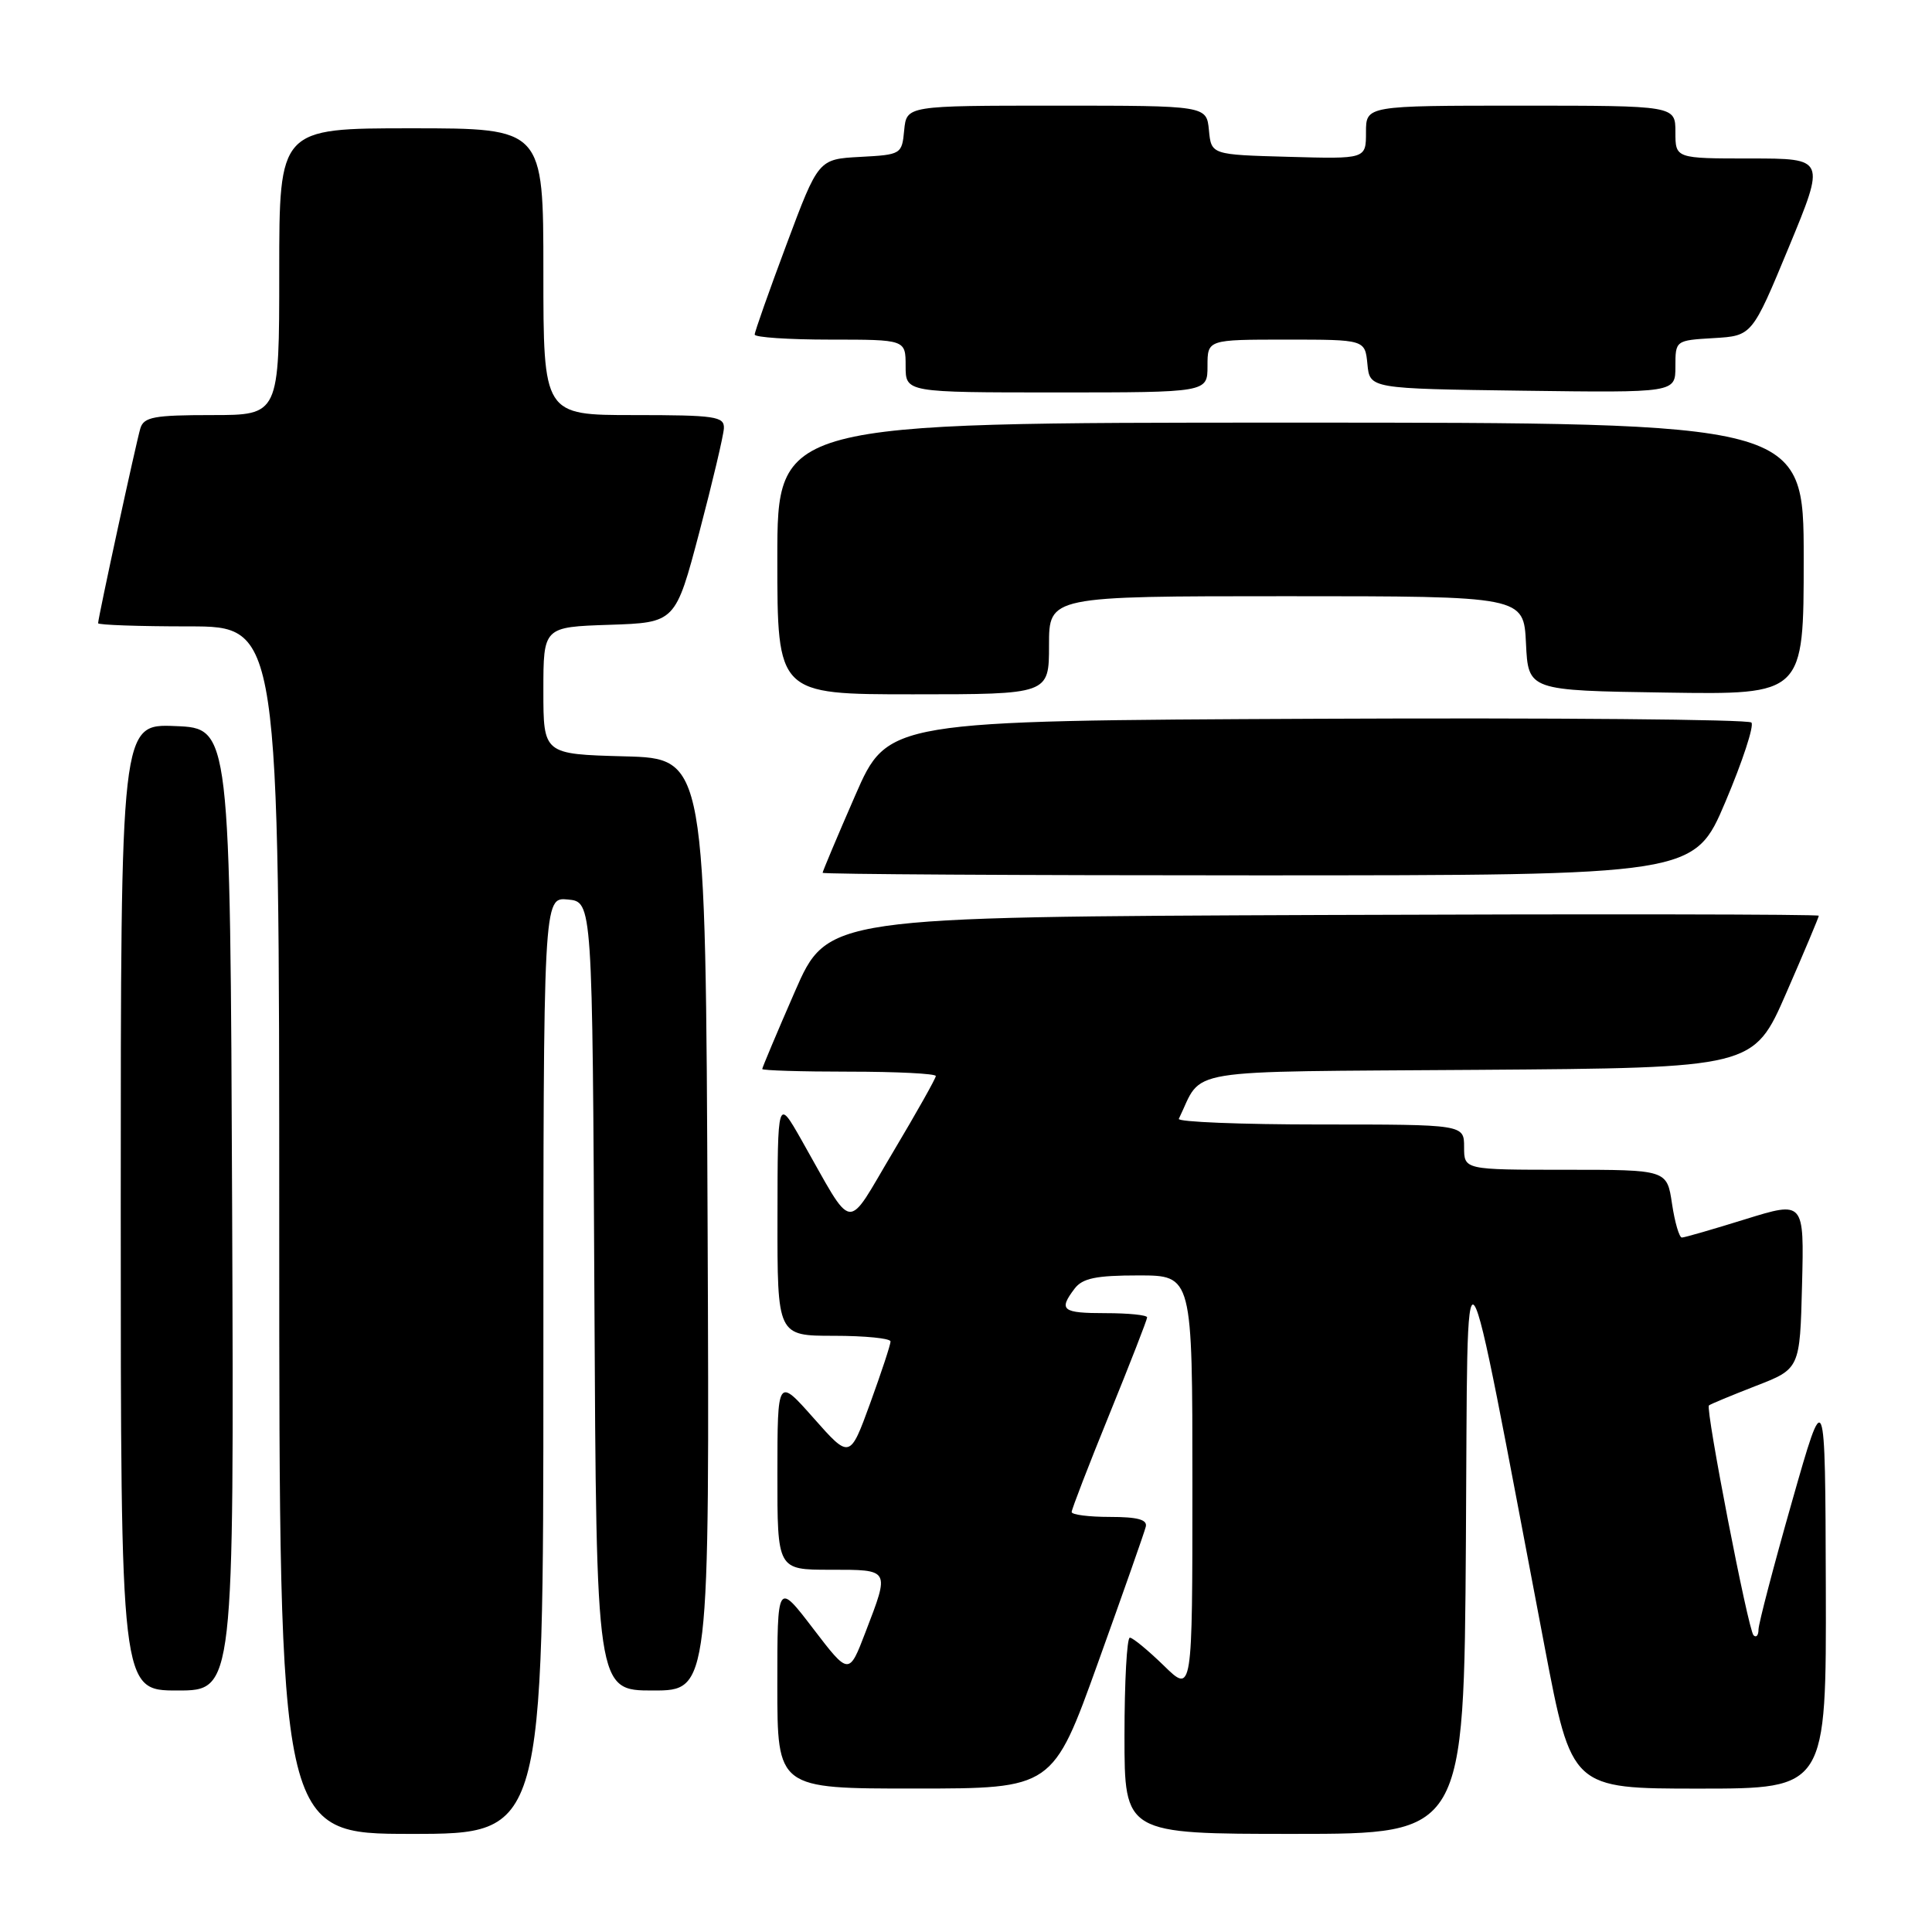 <?xml version="1.0" encoding="UTF-8" standalone="no"?>
<!DOCTYPE svg PUBLIC "-//W3C//DTD SVG 1.1//EN" "http://www.w3.org/Graphics/SVG/1.1/DTD/svg11.dtd" >
<svg xmlns="http://www.w3.org/2000/svg" xmlns:xlink="http://www.w3.org/1999/xlink" version="1.1" viewBox="0 0 256 256">
 <g >
 <path fill="currentColor"
d=" M 72.00 180.94 C 72.00 118.87 72.00 118.87 75.25 119.19 C 78.50 119.50 78.50 119.50 78.76 171.75 C 79.02 224.00 79.02 224.00 86.52 224.00 C 94.02 224.00 94.02 224.00 93.76 162.25 C 93.50 100.50 93.50 100.50 82.75 100.22 C 72.00 99.93 72.00 99.93 72.00 91.51 C 72.00 83.08 72.00 83.08 80.75 82.79 C 89.50 82.50 89.50 82.50 92.67 70.50 C 94.41 63.90 95.87 57.71 95.92 56.75 C 95.99 55.18 94.79 55.00 84.00 55.00 C 72.00 55.00 72.00 55.00 72.00 36.00 C 72.00 17.00 72.00 17.00 54.50 17.00 C 37.00 17.00 37.00 17.00 37.00 36.00 C 37.00 55.00 37.00 55.00 28.07 55.00 C 20.43 55.00 19.06 55.25 18.60 56.75 C 18.05 58.58 13.00 81.85 13.00 82.58 C 13.00 82.81 18.40 83.00 25.00 83.00 C 37.00 83.00 37.00 83.00 37.00 163.00 C 37.00 243.00 37.00 243.00 54.50 243.00 C 72.00 243.00 72.00 243.00 72.00 180.94 Z  M 194.24 204.25 C 194.53 160.96 193.49 159.56 204.68 218.25 C 208.25 237.00 208.25 237.00 225.13 237.00 C 242.00 237.00 242.00 237.00 241.93 210.25 C 241.85 183.50 241.85 183.50 237.44 199.00 C 235.01 207.53 233.02 215.14 233.01 215.92 C 233.01 216.70 232.71 217.04 232.35 216.68 C 231.64 215.98 225.97 186.70 226.44 186.23 C 226.60 186.07 229.38 184.92 232.61 183.66 C 238.50 181.38 238.50 181.38 238.78 170.26 C 239.06 159.14 239.06 159.14 231.28 161.55 C 227.00 162.88 223.21 163.98 222.86 163.98 C 222.51 163.99 221.92 161.97 221.55 159.50 C 220.88 155.00 220.88 155.00 207.44 155.00 C 194.00 155.00 194.00 155.00 194.00 152.00 C 194.00 149.00 194.00 149.00 174.92 149.00 C 164.42 149.00 156.00 148.66 156.20 148.25 C 159.52 141.43 155.76 142.05 195.84 141.76 C 232.36 141.50 232.36 141.50 236.68 131.60 C 239.06 126.15 241.00 121.53 241.00 121.34 C 241.00 121.14 211.44 121.10 175.32 121.24 C 109.64 121.50 109.64 121.50 105.32 131.40 C 102.94 136.85 101.00 141.47 101.00 141.65 C 101.00 141.84 106.17 142.00 112.50 142.00 C 118.83 142.00 124.00 142.26 124.00 142.58 C 124.00 142.89 121.45 147.42 118.34 152.64 C 111.93 163.38 113.31 163.57 106.17 151.00 C 103.04 145.50 103.04 145.50 103.02 161.25 C 103.00 177.00 103.00 177.00 110.50 177.00 C 114.62 177.00 118.00 177.34 118.00 177.75 C 118.01 178.16 116.79 181.84 115.31 185.92 C 112.61 193.33 112.61 193.33 107.82 187.92 C 103.02 182.50 103.02 182.50 103.01 195.25 C 103.00 208.00 103.00 208.00 110.00 208.00 C 117.99 208.00 117.91 207.86 114.69 216.25 C 112.49 222.00 112.49 222.00 107.74 215.79 C 103.00 209.59 103.00 209.59 103.00 223.29 C 103.00 237.00 103.00 237.00 121.25 236.99 C 139.50 236.99 139.50 236.99 145.50 220.29 C 148.80 211.11 151.65 203.02 151.82 202.30 C 152.06 201.36 150.74 201.00 147.07 201.00 C 144.28 201.00 142.00 200.71 142.00 200.35 C 142.00 199.99 144.25 194.16 147.00 187.40 C 149.75 180.64 152.00 174.86 152.00 174.56 C 152.00 174.25 149.53 174.00 146.50 174.00 C 140.73 174.00 140.23 173.60 142.39 170.75 C 143.44 169.37 145.23 169.00 150.86 169.00 C 158.00 169.00 158.00 169.00 158.00 196.70 C 158.00 224.41 158.00 224.41 154.21 220.70 C 152.12 218.67 150.10 217.00 149.71 217.00 C 149.32 217.00 149.00 222.85 149.00 230.00 C 149.00 243.00 149.00 243.00 171.49 243.00 C 193.98 243.00 193.98 243.00 194.24 204.25 Z  M 30.76 160.25 C 30.50 96.50 30.50 96.50 23.25 96.21 C 16.00 95.91 16.00 95.91 16.00 159.96 C 16.00 224.00 16.00 224.00 23.51 224.00 C 31.01 224.00 31.01 224.00 30.76 160.25 Z  M 228.63 106.24 C 230.90 100.88 232.45 96.16 232.07 95.74 C 231.69 95.32 205.79 95.10 174.51 95.24 C 117.64 95.50 117.64 95.50 113.32 105.40 C 110.94 110.85 109.00 115.47 109.00 115.65 C 109.00 115.84 134.99 115.99 166.75 115.99 C 224.50 115.98 224.50 115.98 228.63 106.24 Z  M 139.00 85.50 C 139.00 79.00 139.00 79.00 170.45 79.00 C 201.90 79.00 201.90 79.00 202.20 85.25 C 202.50 91.50 202.50 91.50 220.75 91.77 C 239.00 92.05 239.00 92.05 239.00 74.02 C 239.00 56.00 239.00 56.00 171.00 56.00 C 103.00 56.00 103.00 56.00 103.00 74.00 C 103.00 92.00 103.00 92.00 121.00 92.00 C 139.00 92.00 139.00 92.00 139.00 85.50 Z  M 160.00 48.50 C 160.00 45.00 160.00 45.00 170.44 45.00 C 180.87 45.00 180.87 45.00 181.19 48.25 C 181.50 51.50 181.50 51.50 201.75 51.77 C 222.00 52.04 222.00 52.04 222.00 48.57 C 222.00 45.11 222.01 45.10 227.08 44.80 C 232.16 44.50 232.16 44.50 237.03 32.75 C 241.89 21.00 241.89 21.00 231.94 21.00 C 222.00 21.00 222.00 21.00 222.00 17.50 C 222.00 14.00 222.00 14.00 201.50 14.00 C 181.00 14.00 181.00 14.00 181.00 17.53 C 181.00 21.07 181.00 21.07 170.75 20.78 C 160.50 20.50 160.50 20.50 160.19 17.25 C 159.87 14.00 159.87 14.00 140.00 14.00 C 120.13 14.00 120.13 14.00 119.81 17.25 C 119.51 20.45 119.41 20.50 113.97 20.79 C 108.44 21.09 108.44 21.09 104.22 32.38 C 101.90 38.58 100.00 43.97 100.00 44.33 C 100.00 44.70 104.50 45.00 110.00 45.00 C 120.00 45.00 120.00 45.00 120.00 48.50 C 120.00 52.00 120.00 52.00 140.00 52.00 C 160.00 52.00 160.00 52.00 160.00 48.50 Z "/>
</g>
</svg>